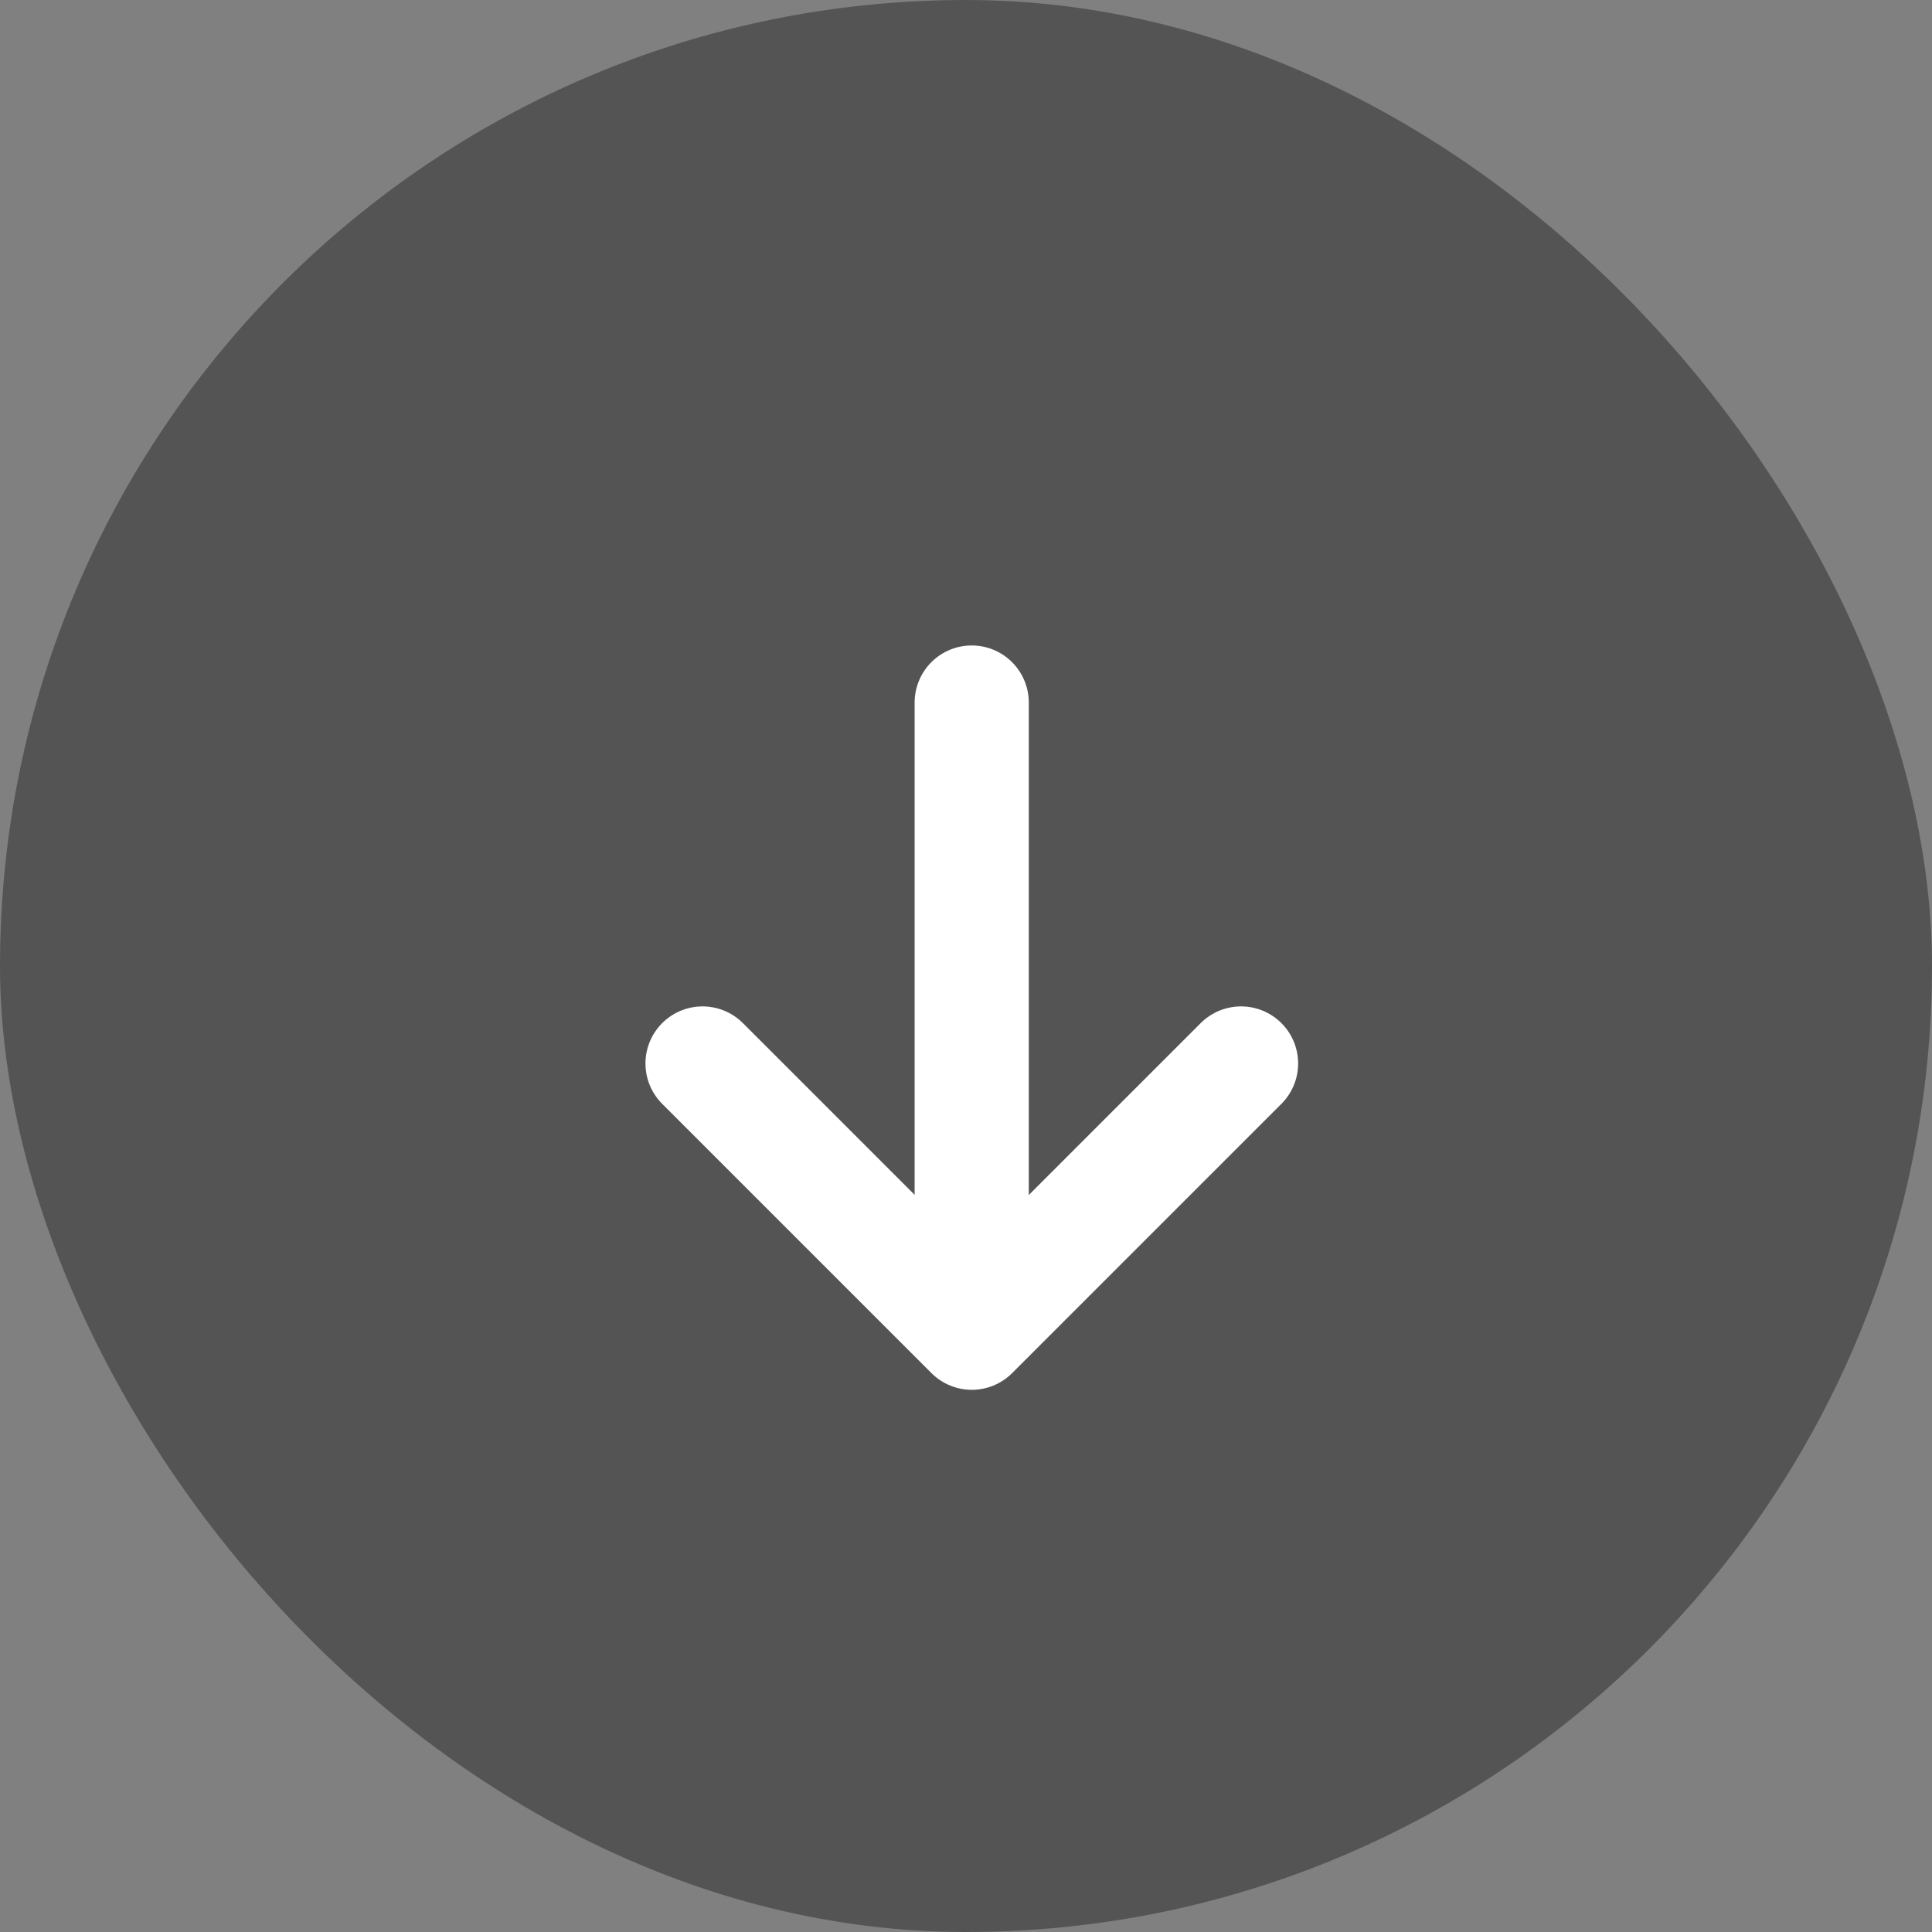 <svg width="22" height="22" viewBox="0 0 22 22" fill="none" xmlns="http://www.w3.org/2000/svg">
<rect x="0" y="0" width="22" height="22" fill="#808080" stroke="none"/>
<rect width="22" height="22" rx="11" fill="#545454"/>
<path d="M14.132 12.11L11.066 15.176L8 12.11" stroke="white" stroke-width="1.3" stroke-linecap="round" stroke-linejoin="round"/>
<path d="M11.065 8L11.065 14.956" stroke="white" stroke-width="1.3" stroke-linecap="round"/>
</svg>
